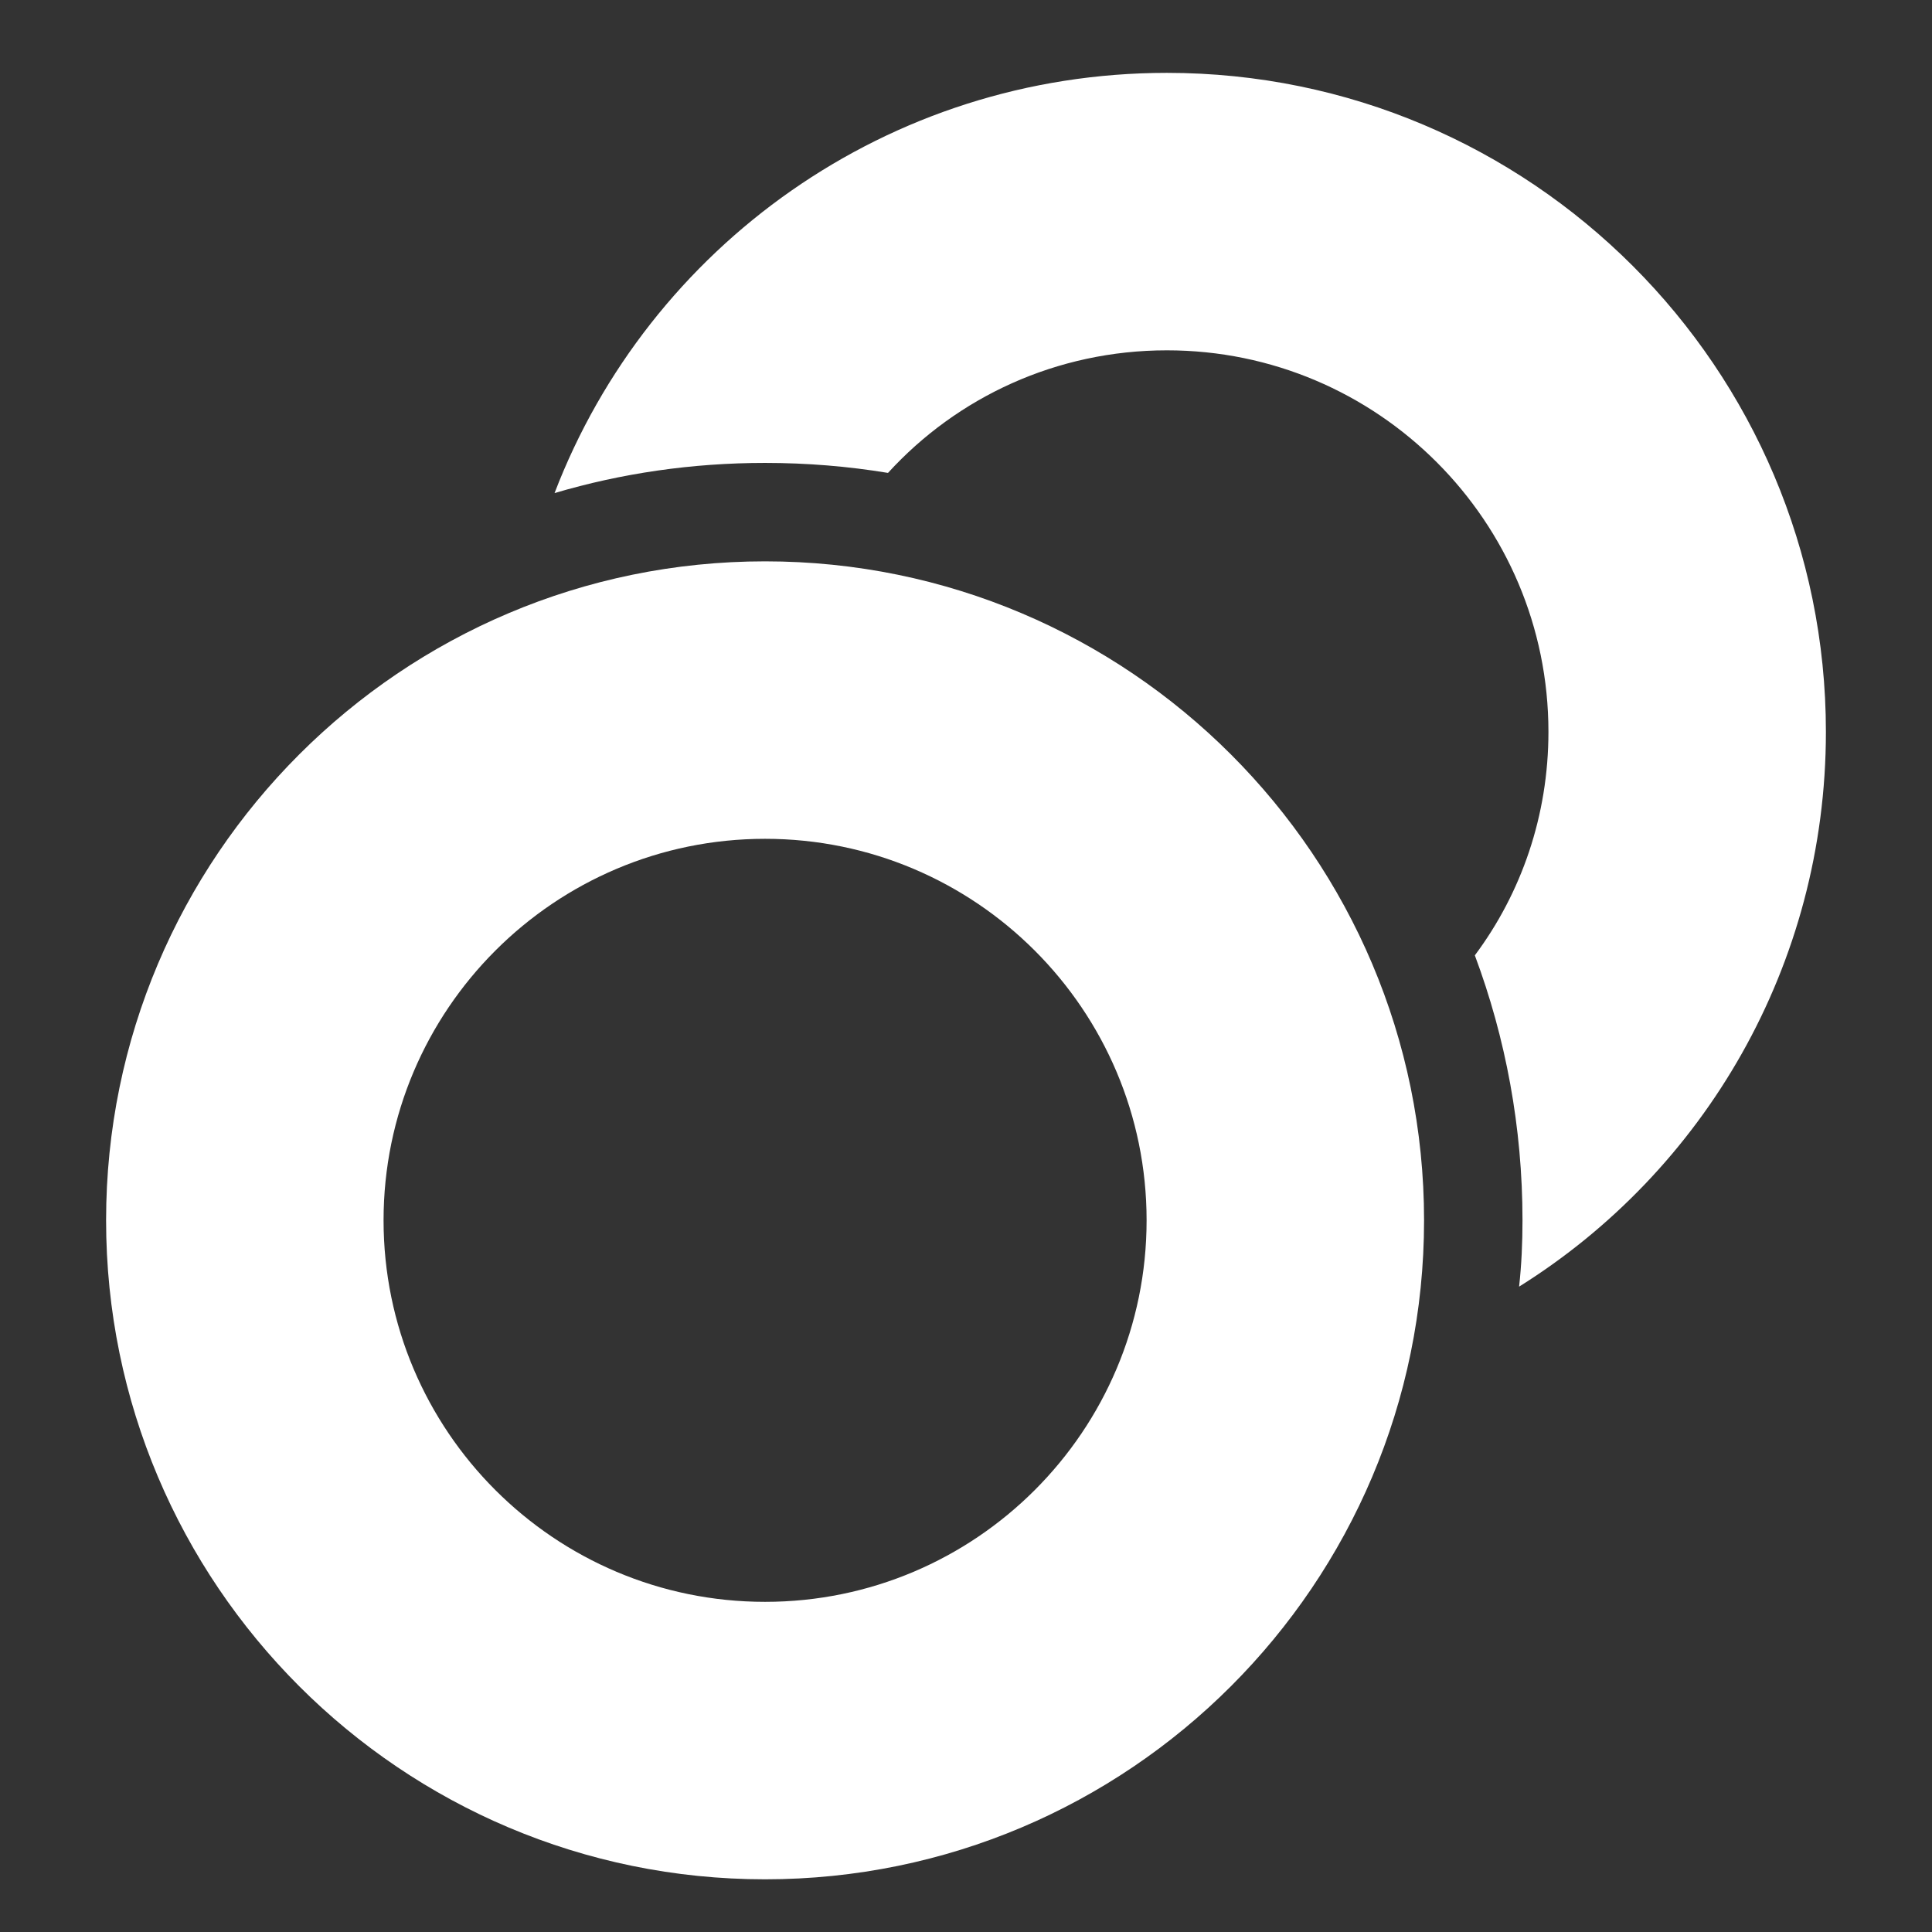 <?xml version="1.0" encoding="UTF-8" standalone="no"?><!-- Generator: Gravit.io --><svg xmlns="http://www.w3.org/2000/svg" xmlns:xlink="http://www.w3.org/1999/xlink" style="isolation:isolate" viewBox="0 0 1024 1024" width="1024pt" height="1024pt"><rect x="0" y="0" width="1024" height="1024" fill="#333333" stroke="none"/><defs><clipPath id="_clipPath_XdEib97P1VtH2wgmjcrVyIDQRt3jOVEq"><rect width="1024" height="1024"/></clipPath></defs><g clip-path="url(#_clipPath_XdEib97P1VtH2wgmjcrVyIDQRt3jOVEq)"><g><path d=" M 293.924 261.346 C 343.888 130.828 470.51 38.619 618.492 38.619 C 811.255 38.619 967.767 195.094 967.767 387.894 C 967.767 511.795 903.096 620.732 805.152 681.947 C 806.439 670.439 806.954 658.674 806.954 646.799 C 806.954 597.423 798.02 550.105 781.696 506.354 C 806.365 473.301 820.704 432.234 820.704 387.894 C 820.704 276.273 730.076 185.682 618.492 185.682 C 559.998 185.682 507.276 210.536 470.657 250.648 C 449.48 247.155 427.678 245.353 405.508 245.353 C 366.757 245.353 329.292 250.868 293.924 261.346 Z " fill-rule="evenodd" fill="rgb(255,255,255)"/><path d=" M 56.233 646.799 C 56.233 454.036 212.745 297.524 405.508 297.524 C 598.271 297.524 754.783 454.036 754.783 646.799 C 754.783 839.599 598.271 996.074 405.508 996.074 C 212.745 996.074 56.233 839.599 56.233 646.799 Z  M 203.296 646.799 C 203.296 535.215 293.887 444.587 405.508 444.587 C 517.092 444.587 607.72 535.215 607.72 646.799 C 607.72 758.42 517.092 849.011 405.508 849.011 C 293.887 849.011 203.296 758.42 203.296 646.799 Z " fill-rule="evenodd" fill="rgb(255,255,255)"/></g></g></svg>